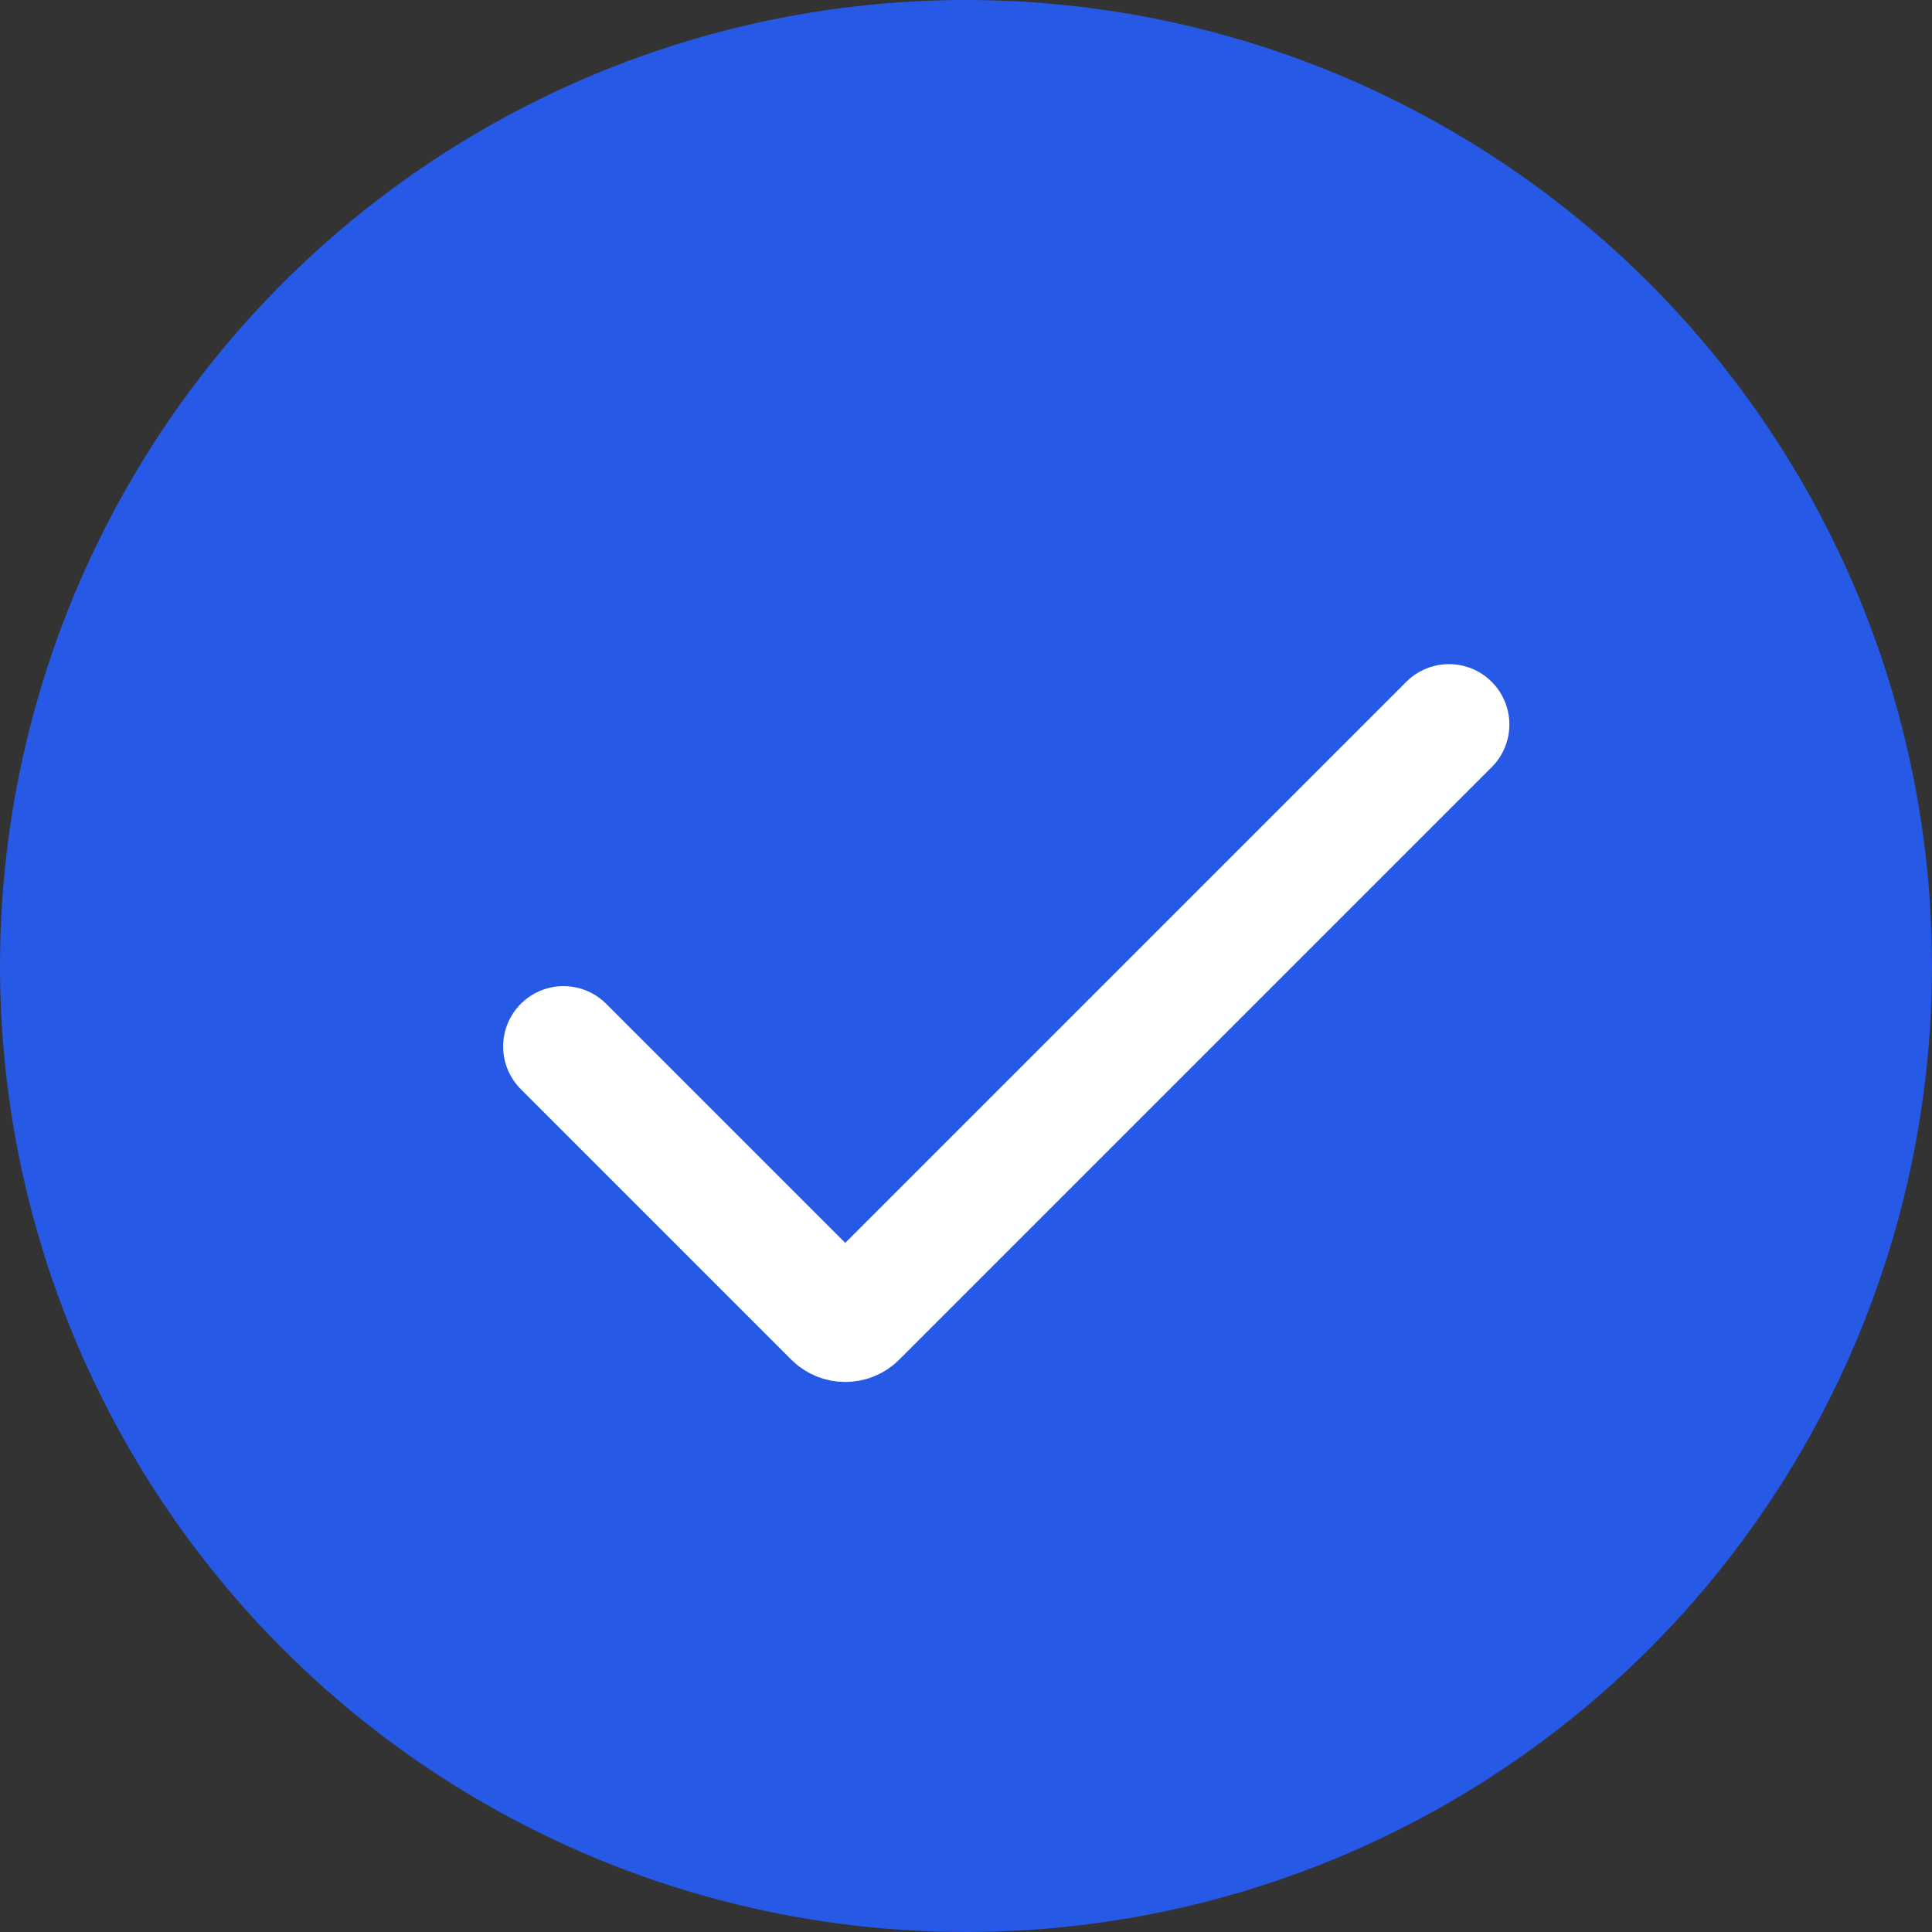 <svg width="24" height="24" viewBox="0 0 24 24" fill="none" xmlns="http://www.w3.org/2000/svg">
<rect x="0" y="0" width="24" height="24" fill="#333333" stroke="none"/>
<circle cx="12" cy="12" r="12" fill="#2659E5"/>
<path d="M7 13L10.359 16.359C10.437 16.437 10.563 16.437 10.641 16.359L18 9" stroke="white" stroke-width="1.5" stroke-linecap="round"/>
</svg>
